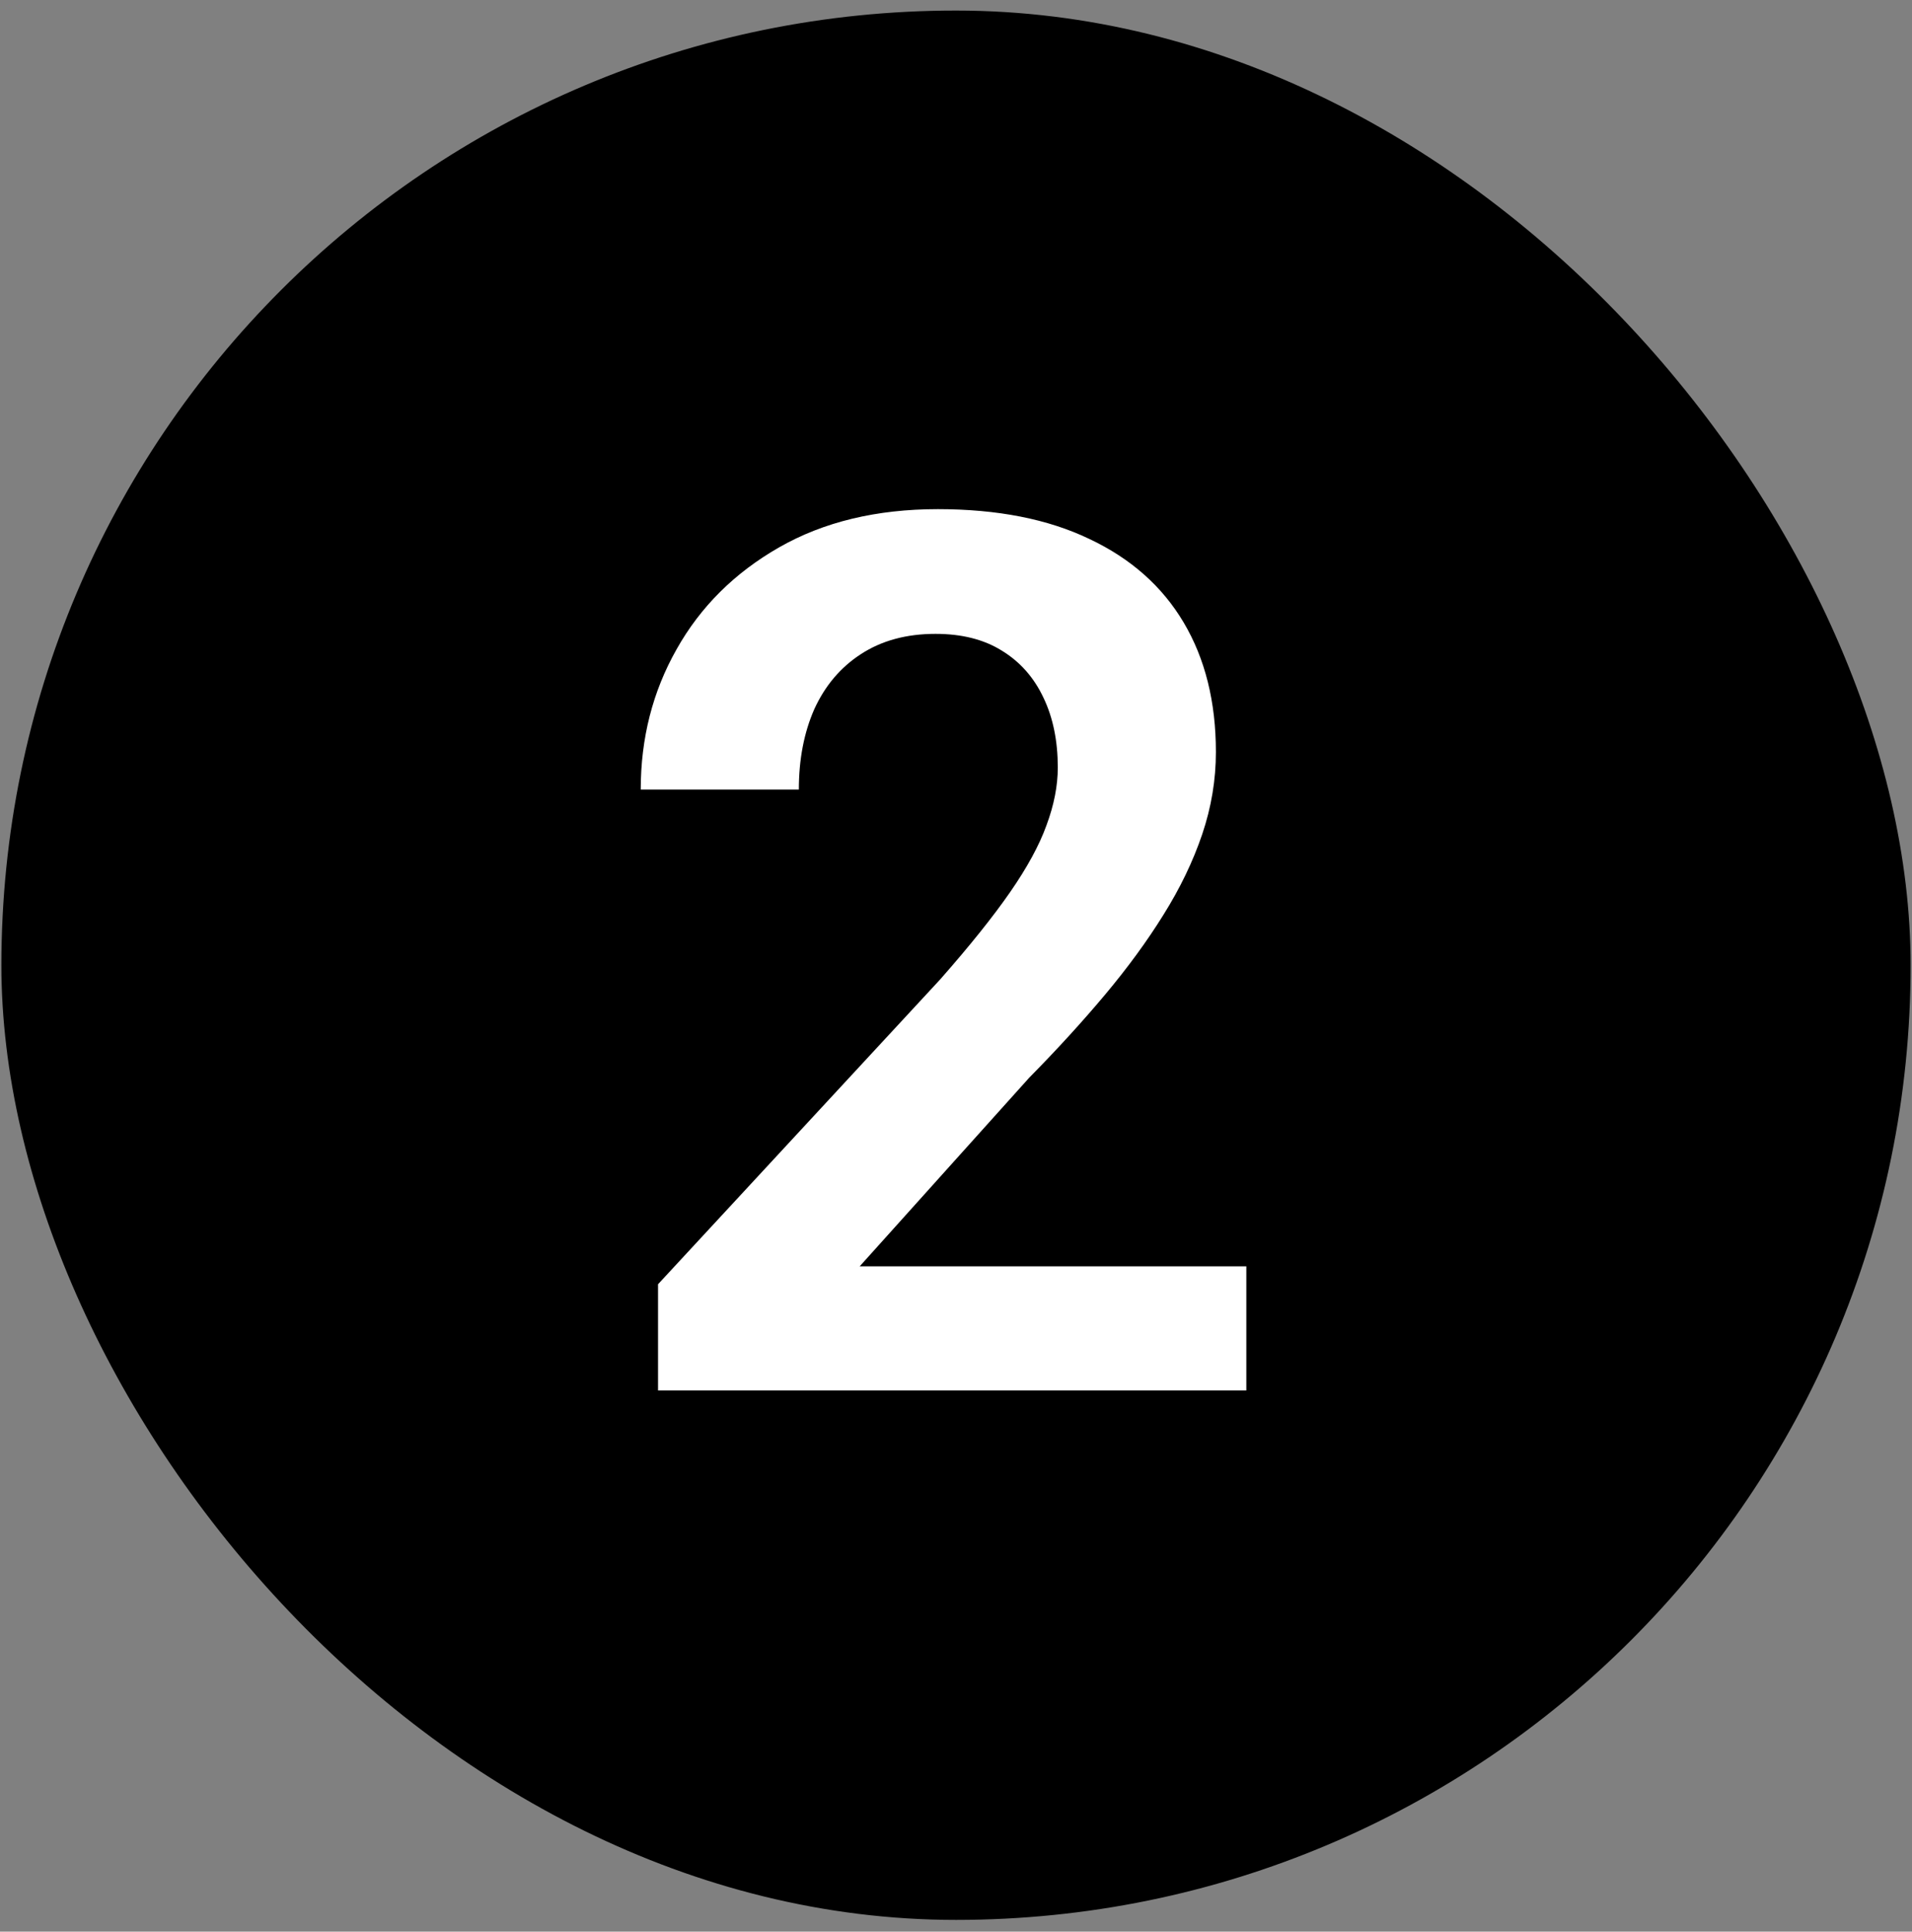 <svg width="98" height="99" viewBox="0 0 98 99" fill="none" xmlns="http://www.w3.org/2000/svg">
<rect x="0" y="0" width="98" height="99" fill="#808080" stroke="none"/>
<rect x="0.071" y="0.541" width="97.858" height="97.858" rx="48.929" fill="black"/>
<path d="M63.881 64.902V71.263H33.728V65.82L48.193 50.193C49.701 48.48 50.894 46.992 51.771 45.728C52.647 44.464 53.269 43.322 53.636 42.303C54.023 41.263 54.217 40.275 54.217 39.337C54.217 37.971 53.972 36.778 53.483 35.759C52.994 34.719 52.28 33.914 51.343 33.343C50.425 32.772 49.294 32.487 47.948 32.487C46.46 32.487 45.186 32.833 44.125 33.526C43.086 34.199 42.291 35.137 41.74 36.34C41.21 37.543 40.945 38.919 40.945 40.468H32.841C32.841 37.838 33.453 35.443 34.676 33.282C35.899 31.1 37.653 29.357 39.936 28.052C42.219 26.748 44.931 26.095 48.07 26.095C51.128 26.095 53.718 26.605 55.838 27.624C57.958 28.623 59.569 30.05 60.67 31.906C61.77 33.761 62.321 35.973 62.321 38.542C62.321 39.969 62.087 41.375 61.618 42.762C61.149 44.148 60.486 45.524 59.63 46.89C58.794 48.236 57.795 49.602 56.633 50.988C55.471 52.374 54.176 53.791 52.749 55.239L44.064 64.902H63.881Z" fill="white"/>
</svg>
